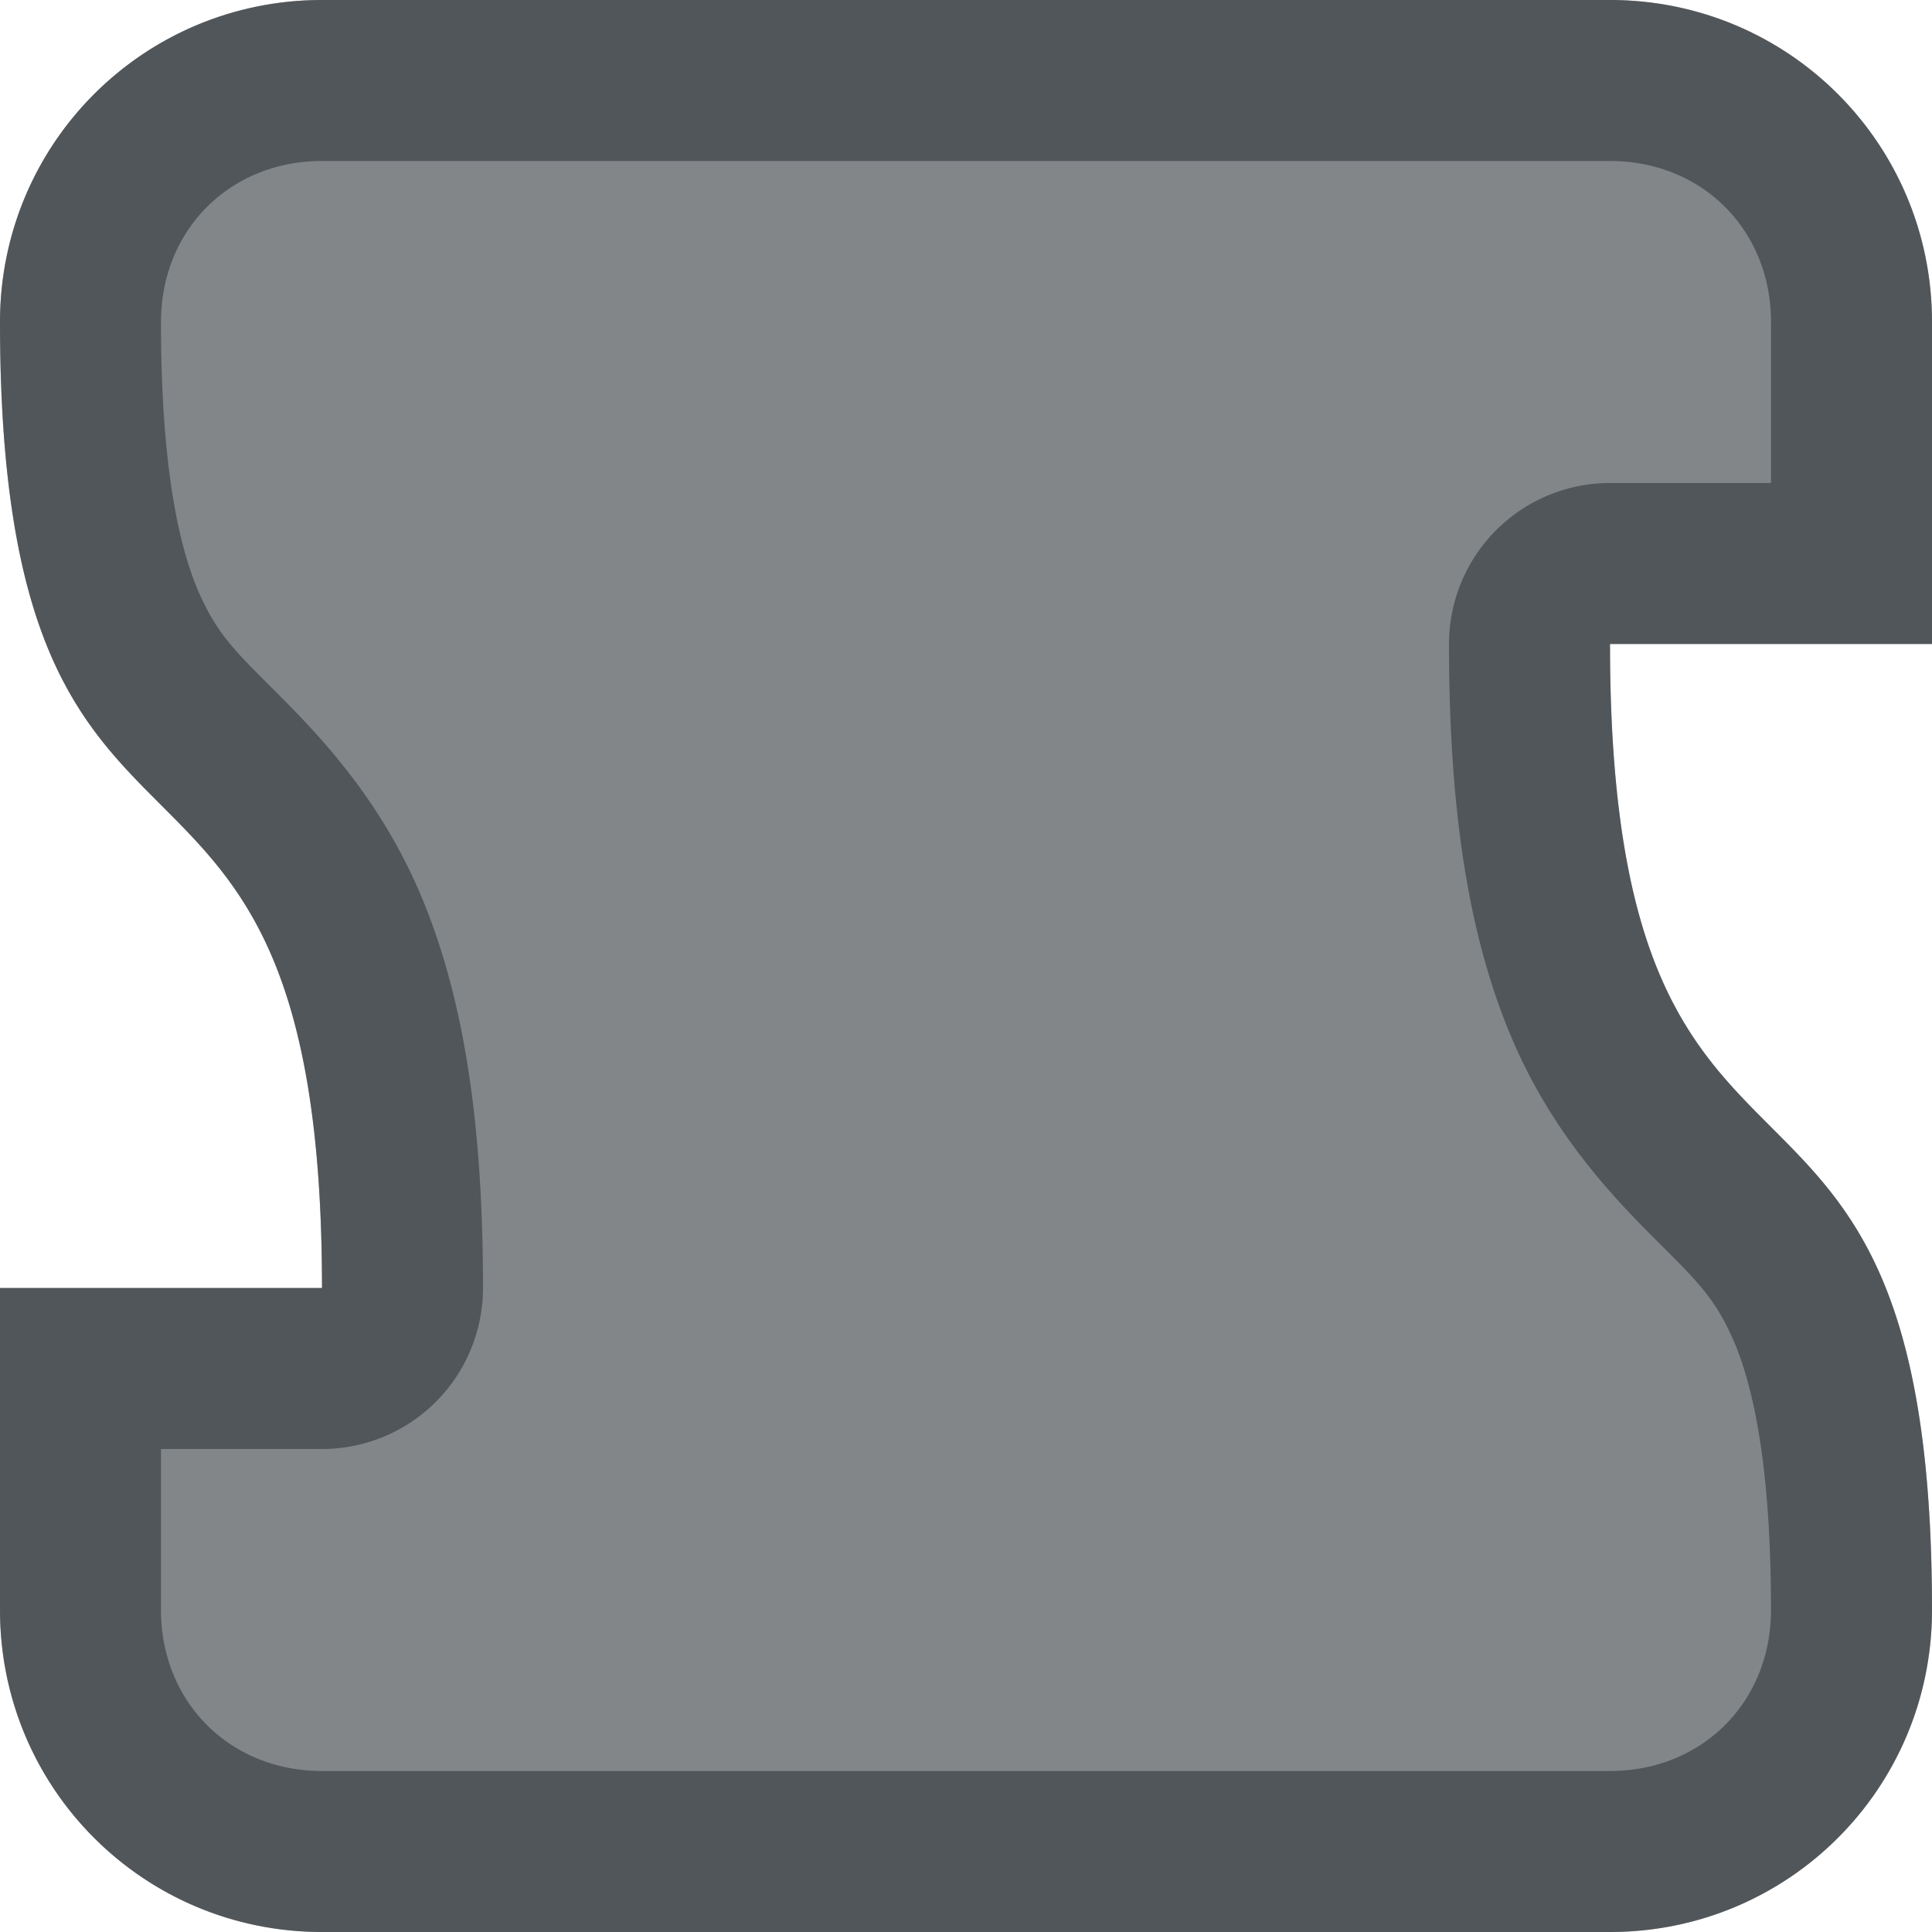<?xml version="1.0" encoding="utf-8"?>
<svg height="6" version="1.1" viewBox="0 0 6 6" width="6" xmlns="http://www.w3.org/2000/svg" xmlns:svg="http://www.w3.org/2000/svg" xmlns:xlink="http://www.w3.org/1999/xlink">
 <namedview bordercolor="#666666" borderopacity="1.0" id="namedview-conformist" pagecolor="#ffffff" pageopacity="0.0" pageshadow="0" showgrid="true">
  <grid class="ColorScheme-Background" empspacing="4" fill="currentColor" opacity="0.6" type="xygrid"/>
 </namedview>
 <defs id="primary-definitions">
  <style class="ColorScheme-Background" fill="currentColor" opacity="0.6" type="text/css">
   .ColorScheme-Text           { color:#eff0f1; }
      .ColorScheme-Background     { color:#31363b; }
      .ColorScheme-Highlight      { color:#3daefd; }
      .ColorScheme-ViewBackground { color:#fcfcfc; }
      .ColorScheme-PositiveText   { color:#27ae60; }
      .ColorScheme-NeutralText    { color:#f67400; }
      .ColorScheme-NegativeText   { color:#da4453; }
  </style>
 </defs>
 <path class="ColorScheme-Background" d="M 1,0 C 0.446,0 0,0.446 0,1 0,3 1,2 1,4 H 0 V 5 C 0,5.554 0.446,6 1,6 H 5 C 5.554,6 6,5.554 6,5 6,3 5,4 5,2 H 6 V 1 C 6,0.446 5.554,0 5,0 Z" fill="currentColor" opacity="0.6" paint-order="stroke fill markers" stop-color="#000000" stroke-linecap="round" stroke-linejoin="round"/>
 <path class="ColorScheme-Background" d="M 1 0 C 0.446 0 0 0.446 0 1 C 0 3 1 2 1 4 L 0 4 L 0 5 C 0 5.554 0.446 6 1 6 L 5 6 C 5.554 6 6 5.554 6 5 C 6 3 5 4 5 2 L 6 2 L 6 1 C 6 0.446 5.554 0 5 0 L 1 0 z M 1 0.5 L 5 0.5 C 5.286 0.5 5.5 0.714 5.5 1 L 5.5 1.5 L 5 1.5 A 0.5 0.5 0 0 0 4.5 2 C 4.5 2.542 4.567 2.925 4.697 3.229 C 4.827 3.532 5.021 3.729 5.146 3.854 C 5.271 3.979 5.327 4.032 5.385 4.166 C 5.442 4.3 5.5 4.542 5.5 5 C 5.5 5.286 5.286 5.5 5 5.5 L 1 5.5 C 0.714 5.5 0.5 5.286 0.5 5 L 0.5 4.5 L 1 4.5 A 0.5 0.5 0 0 0 1.5 4 C 1.5 3.458 1.433 3.075 1.303 2.771 C 1.173 2.468 0.979 2.271 0.854 2.146 C 0.729 2.021 0.673 1.968 0.615 1.834 C 0.558 1.7 0.5 1.458 0.5 1 C 0.5 0.714 0.714 0.5 1 0.5 z " fill="currentColor" opacity="0.6" paint-order="stroke fill markers" stroke-linecap="round" stroke-linejoin="round"/>
</svg>